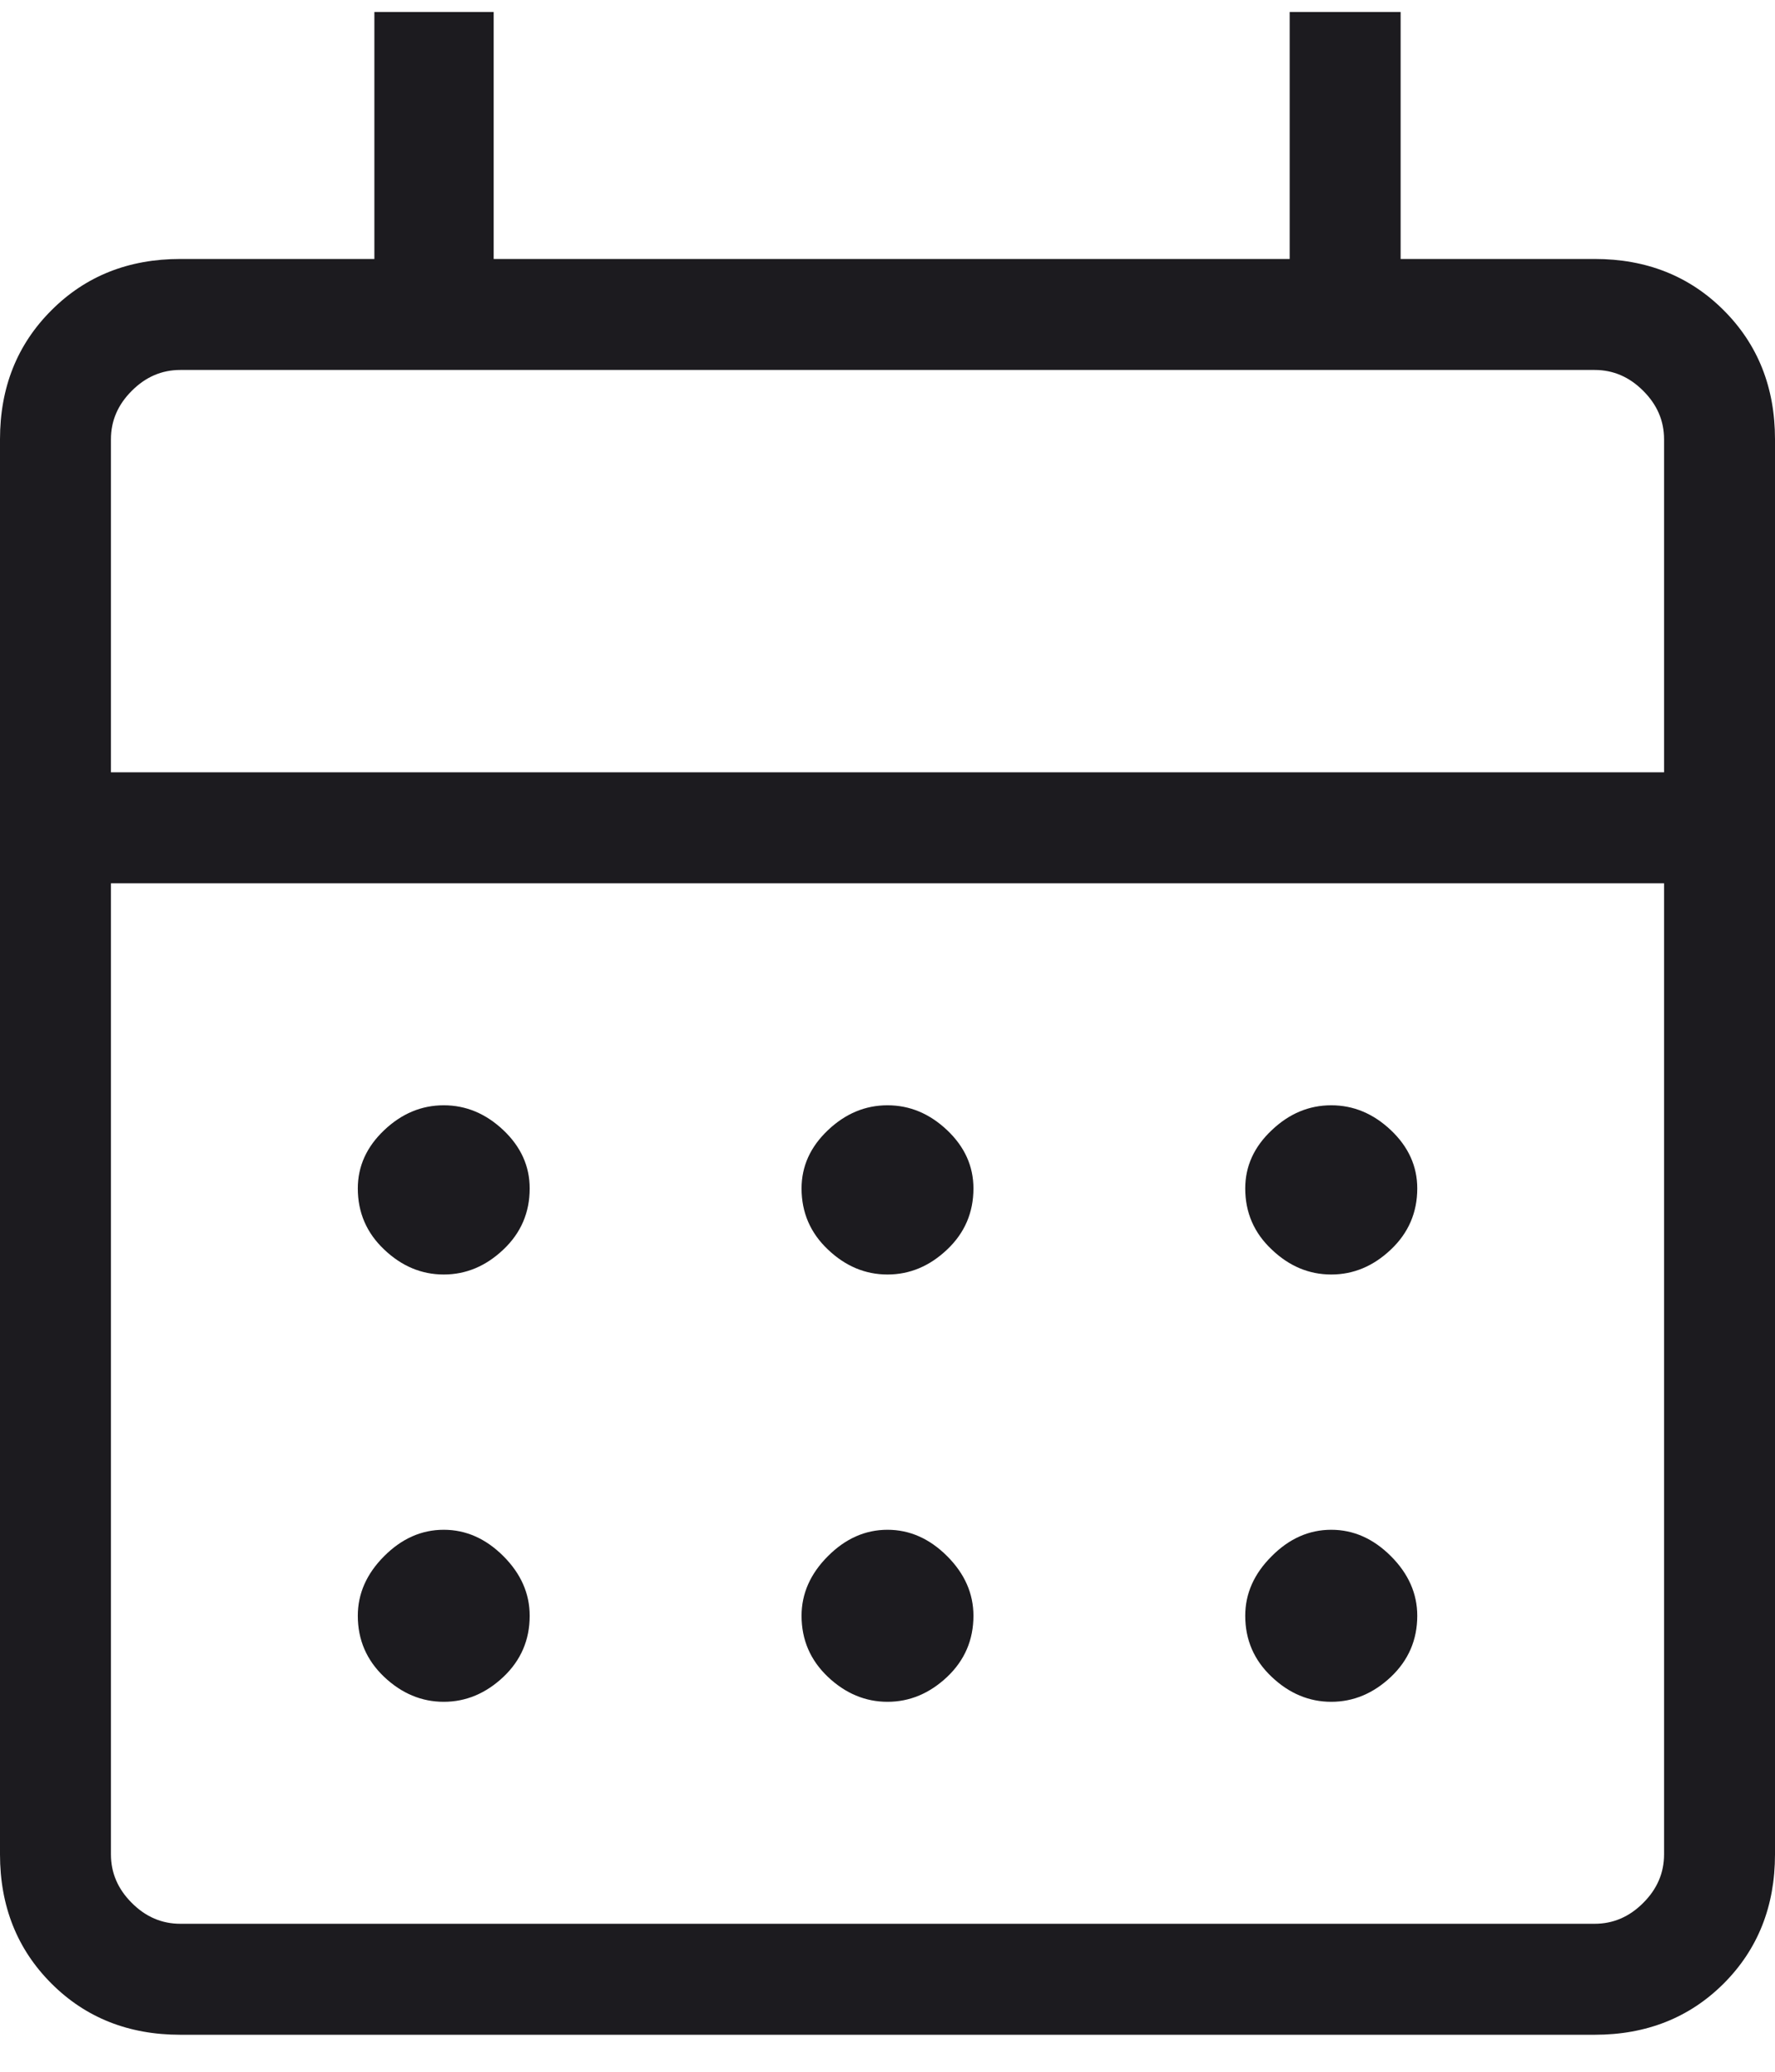 <svg width="24" height="28" viewBox="0 0 24 28" fill="none" xmlns="http://www.w3.org/2000/svg">
<path d="M12 17.225C11.7 17.225 11.431 17.113 11.194 16.887C10.957 16.663 10.838 16.387 10.838 16.062C10.838 15.762 10.957 15.5 11.194 15.275C11.431 15.05 11.7 14.938 12 14.938C12.3 14.938 12.569 15.05 12.807 15.275C13.044 15.5 13.162 15.762 13.162 16.062C13.162 16.387 13.044 16.663 12.807 16.887C12.569 17.113 12.3 17.225 12 17.225ZM6 17.225C5.7 17.225 5.431 17.113 5.194 16.887C4.957 16.663 4.838 16.387 4.838 16.062C4.838 15.762 4.957 15.5 5.194 15.275C5.431 15.05 5.7 14.938 6 14.938C6.3 14.938 6.569 15.05 6.807 15.275C7.044 15.5 7.162 15.762 7.162 16.062C7.162 16.387 7.044 16.663 6.807 16.887C6.569 17.113 6.3 17.225 6 17.225ZM18 17.225C17.7 17.225 17.431 17.113 17.195 16.887C16.956 16.663 16.837 16.387 16.837 16.062C16.837 15.762 16.956 15.5 17.195 15.275C17.431 15.05 17.7 14.938 18 14.938C18.3 14.938 18.569 15.05 18.807 15.275C19.044 15.5 19.163 15.762 19.163 16.062C19.163 16.387 19.044 16.663 18.807 16.887C18.569 17.113 18.3 17.225 18 17.225ZM12 23C11.7 23 11.431 22.887 11.194 22.663C10.957 22.438 10.838 22.163 10.838 21.837C10.838 21.538 10.957 21.269 11.194 21.032C11.431 20.794 11.7 20.675 12 20.675C12.3 20.675 12.569 20.794 12.807 21.032C13.044 21.269 13.162 21.538 13.162 21.837C13.162 22.163 13.044 22.438 12.807 22.663C12.569 22.887 12.3 23 12 23ZM6 23C5.7 23 5.431 22.887 5.194 22.663C4.957 22.438 4.838 22.163 4.838 21.837C4.838 21.538 4.957 21.269 5.194 21.032C5.431 20.794 5.7 20.675 6 20.675C6.3 20.675 6.569 20.794 6.807 21.032C7.044 21.269 7.162 21.538 7.162 21.837C7.162 22.163 7.044 22.438 6.807 22.663C6.569 22.887 6.3 23 6 23ZM18 23C17.7 23 17.431 22.887 17.195 22.663C16.956 22.438 16.837 22.163 16.837 21.837C16.837 21.538 16.956 21.269 17.195 21.032C17.431 20.794 17.7 20.675 18 20.675C18.3 20.675 18.569 20.794 18.807 21.032C19.044 21.269 19.163 21.538 19.163 21.837C19.163 22.163 19.044 22.438 18.807 22.663C18.569 22.887 18.3 23 18 23ZM2.438 27.5C1.738 27.5 1.157 27.269 0.695 26.807C0.232 26.344 0 25.762 0 25.062V5.937C0 5.237 0.232 4.656 0.695 4.194C1.157 3.731 1.738 3.5 2.438 3.5H5.062V0.162H6.675V3.5H17.438V0.162H18.938V3.5H21.562C22.262 3.5 22.844 3.731 23.307 4.194C23.769 4.656 24 5.237 24 5.937V25.062C24 25.762 23.769 26.344 23.307 26.807C22.844 27.269 22.262 27.5 21.562 27.5H2.438ZM2.438 26H21.562C21.812 26 22.031 25.906 22.218 25.718C22.406 25.531 22.5 25.312 22.5 25.062V11.938H1.5V25.062C1.5 25.312 1.594 25.531 1.782 25.718C1.969 25.906 2.188 26 2.438 26ZM1.5 10.438H22.5V5.937C22.5 5.687 22.406 5.469 22.218 5.282C22.031 5.094 21.812 5 21.562 5H2.438C2.188 5 1.969 5.094 1.782 5.282C1.594 5.469 1.5 5.687 1.5 5.937V10.438Z" fill="#1C1B1F"/>
</svg>
